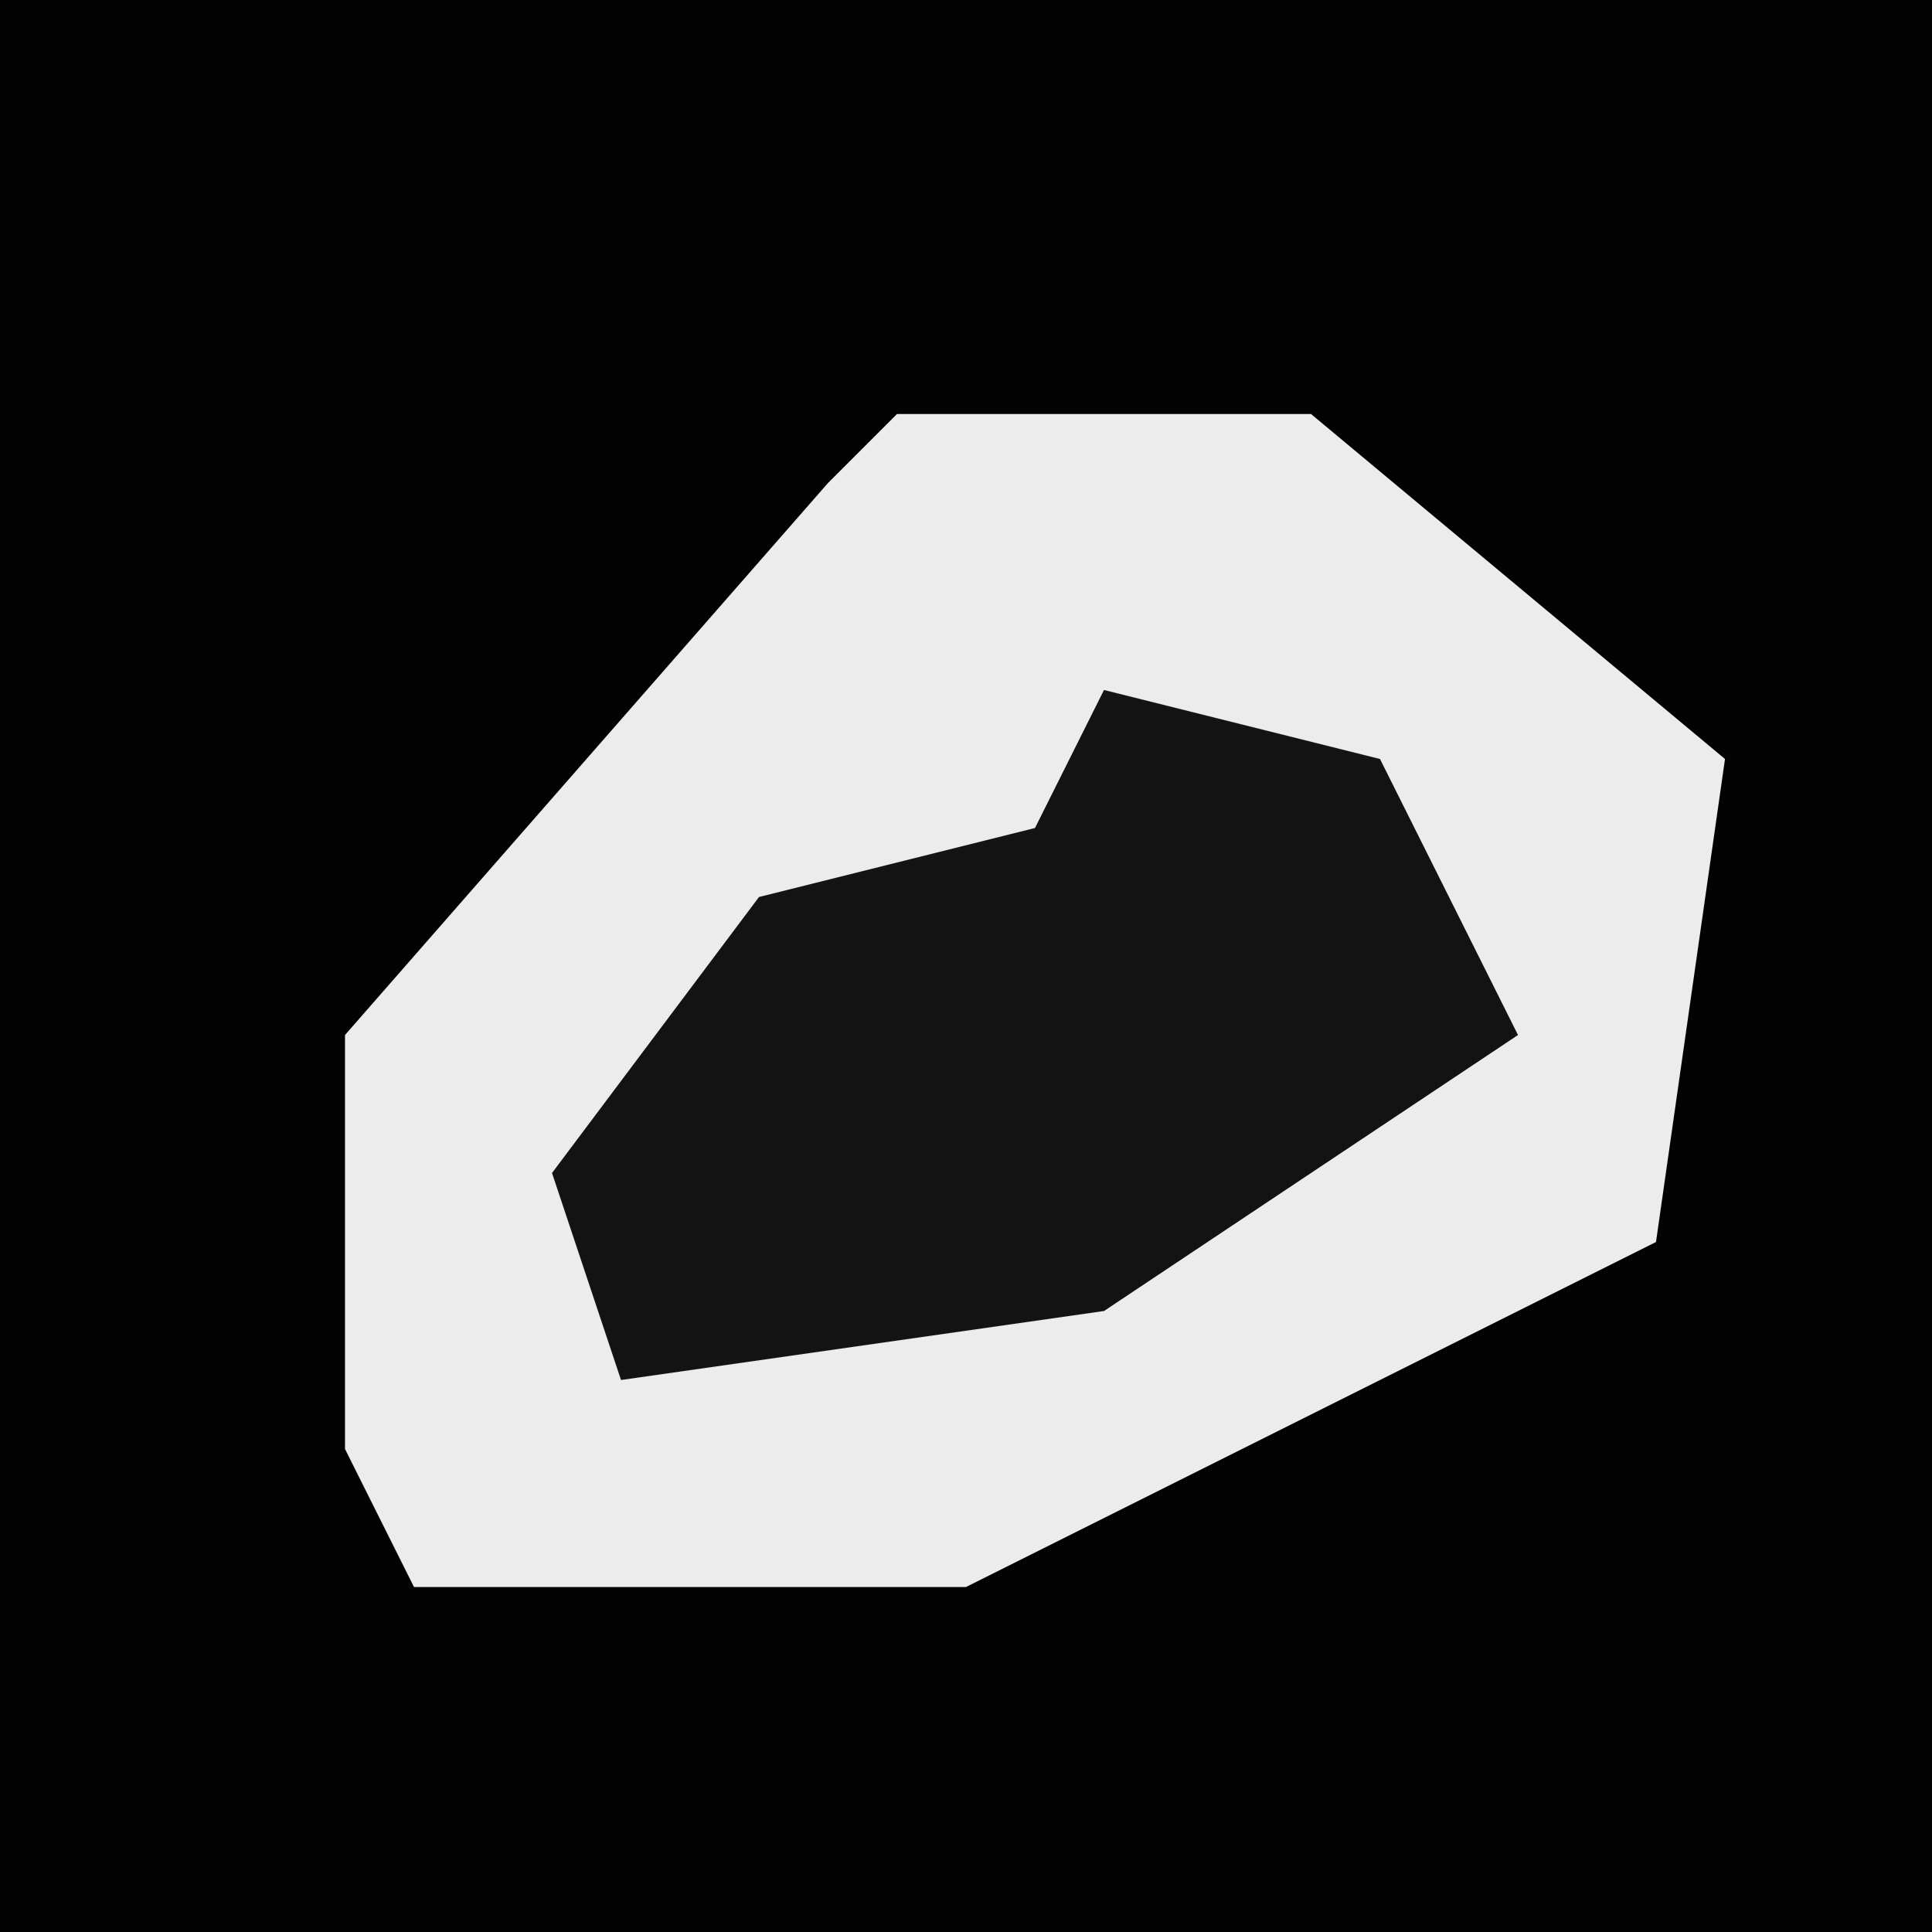 <?xml version="1.0" encoding="UTF-8"?>
<svg version="1.1" xmlns="http://www.w3.org/2000/svg" width="28" height="28">
<path d="M0,0 L28,0 L28,28 L0,28 Z " fill="#030303" transform="translate(0,0)"/>
<path d="M0,0 L6,0 L12,5 L11,12 L1,17 L-7,17 L-8,15 L-8,9 L-1,1 Z " fill="#ECECEC" transform="translate(13,6)"/>
<path d="M0,0 L4,1 L6,5 L0,9 L-7,10 L-8,7 L-5,3 L-1,2 Z " fill="#131313" transform="translate(16,10)"/>
</svg>
